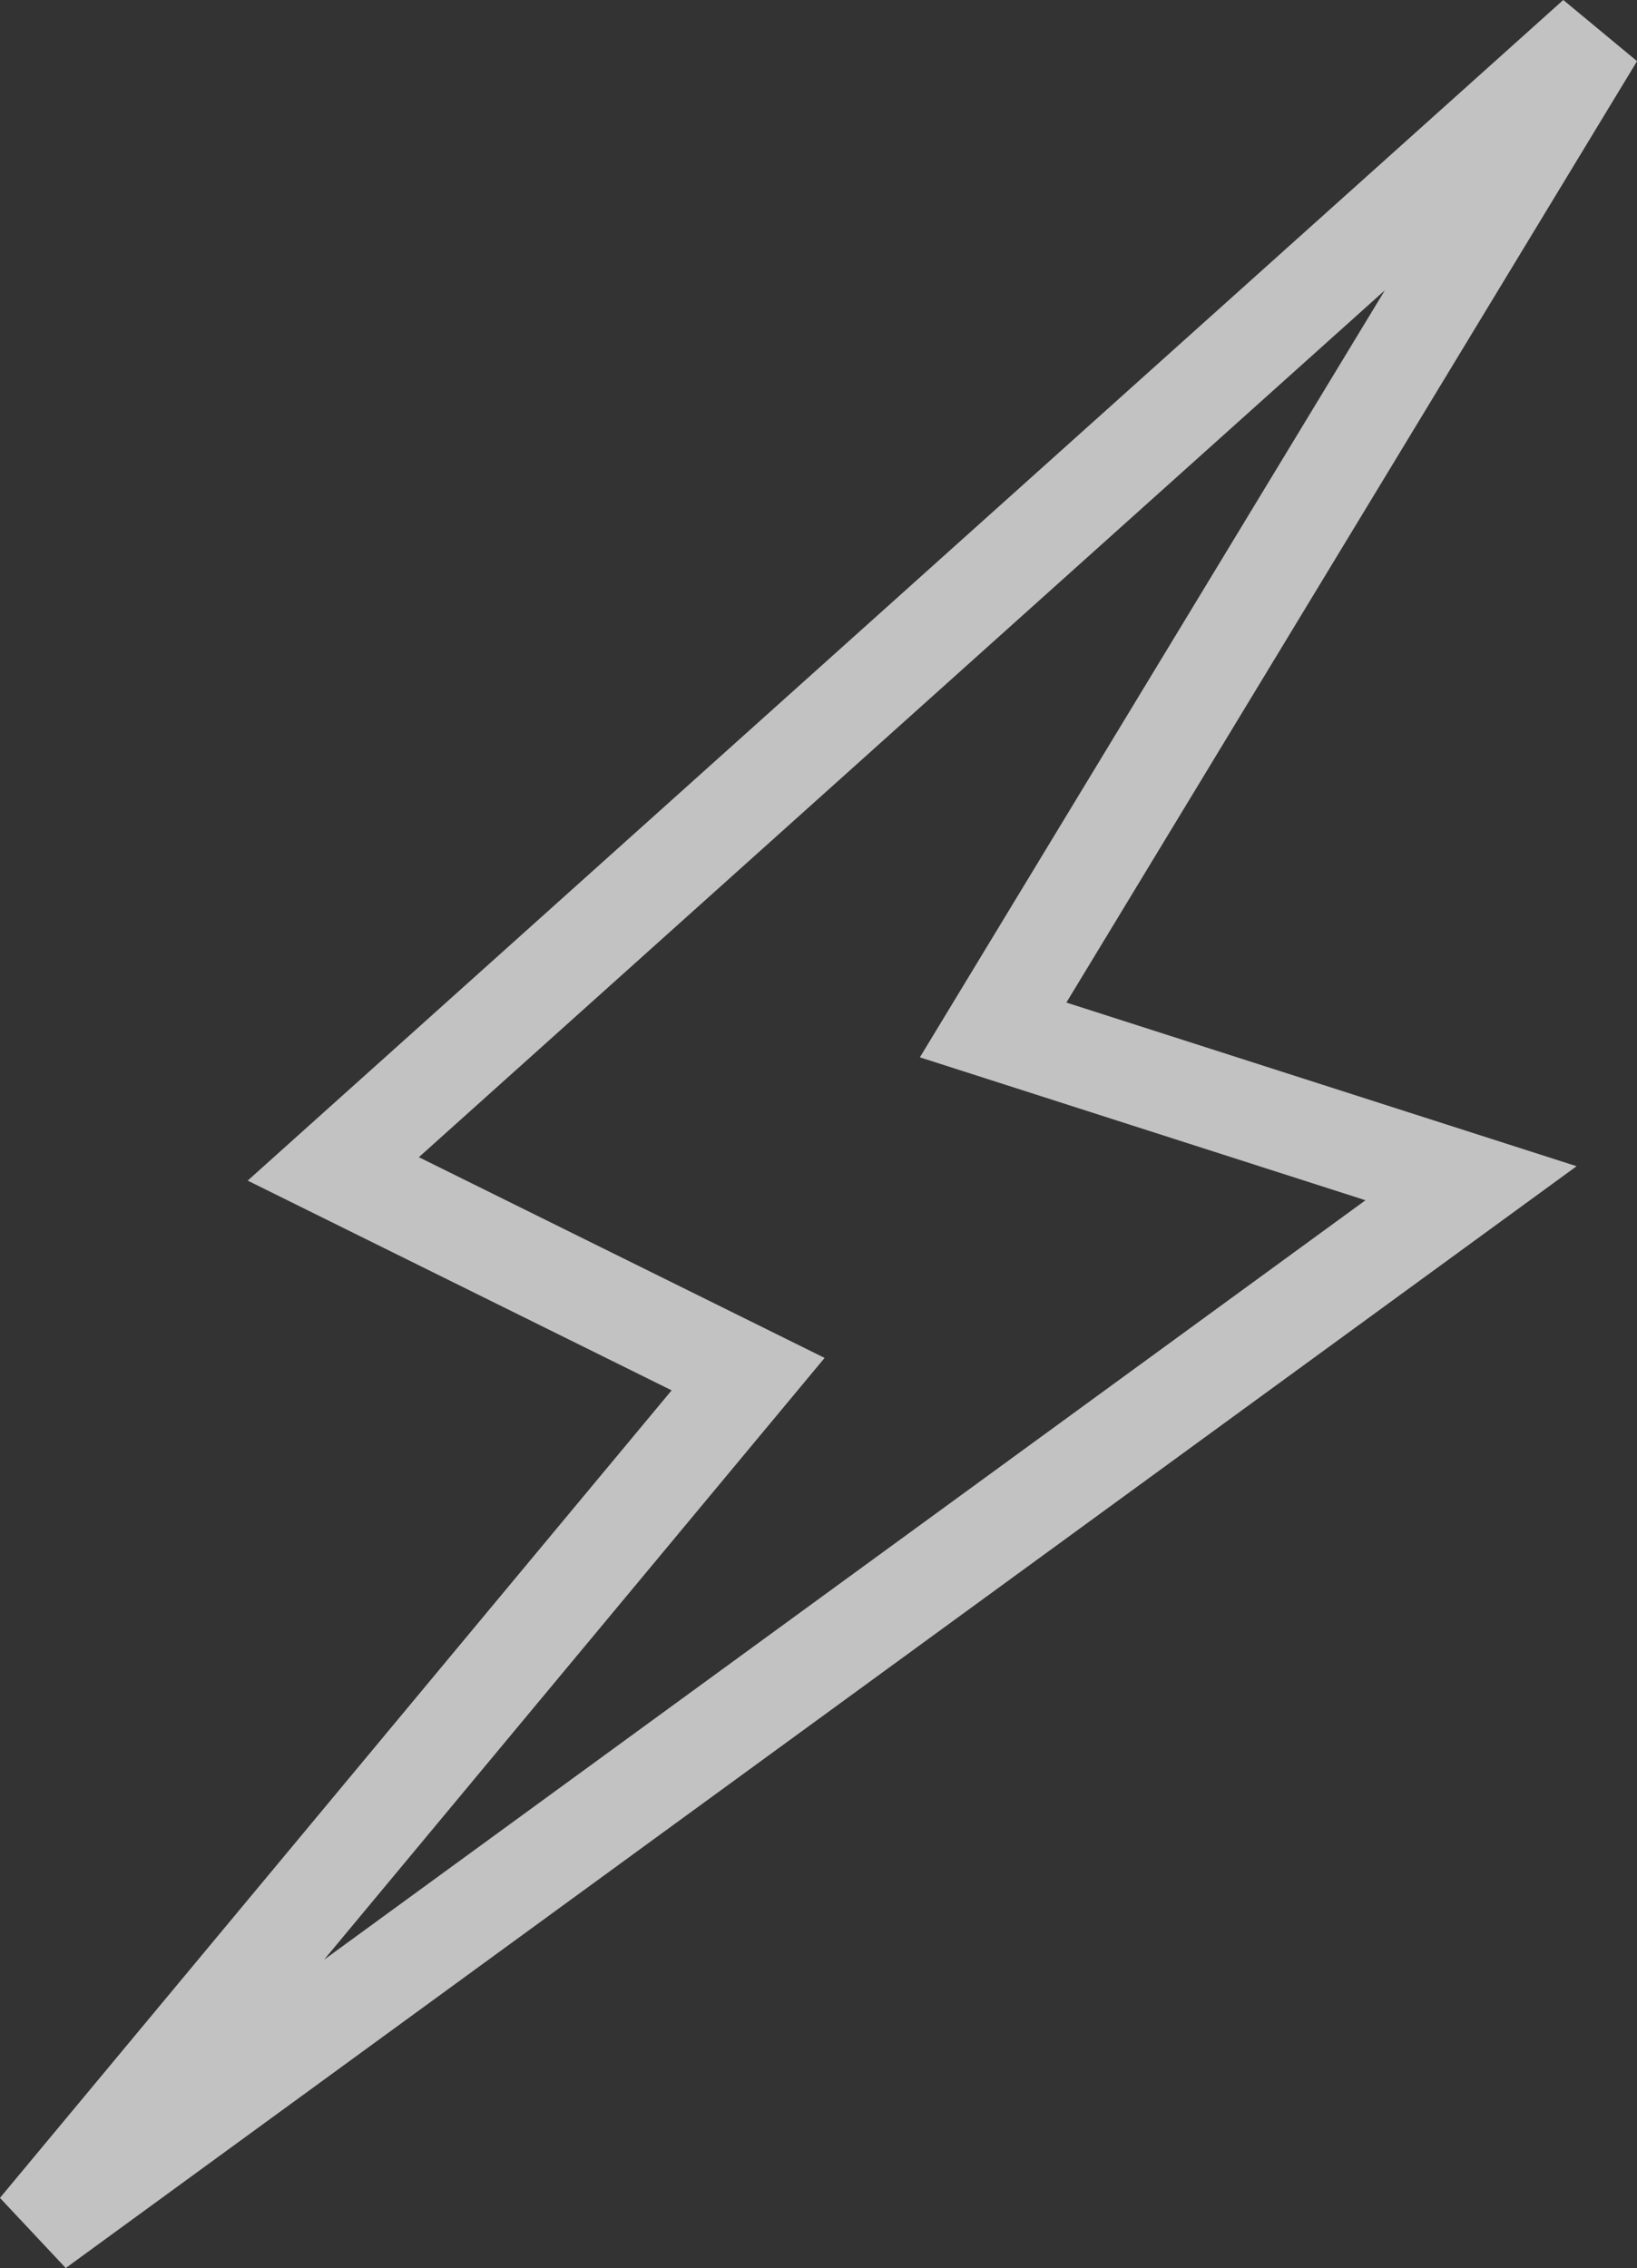 <svg class="icon" xmlns="http://www.w3.org/2000/svg" width="16.897" height="23.406" viewBox="0 0 16.897 23.406">
  <rect x="0" y="0" width="16.897" height="23.406" fill="#333333" stroke="none"/>
  <path id="Path_2099" data-name="Path 2099" d="M750.254,1034.87l-13.03,11.691,4.282,2.118-7.338,8.821,14.8-10.791-4.933-1.582Z" transform="translate(-733.784 -1034.498)" fill="none" stroke="#fff" stroke-width="1" opacity="0.7"/>
</svg>
